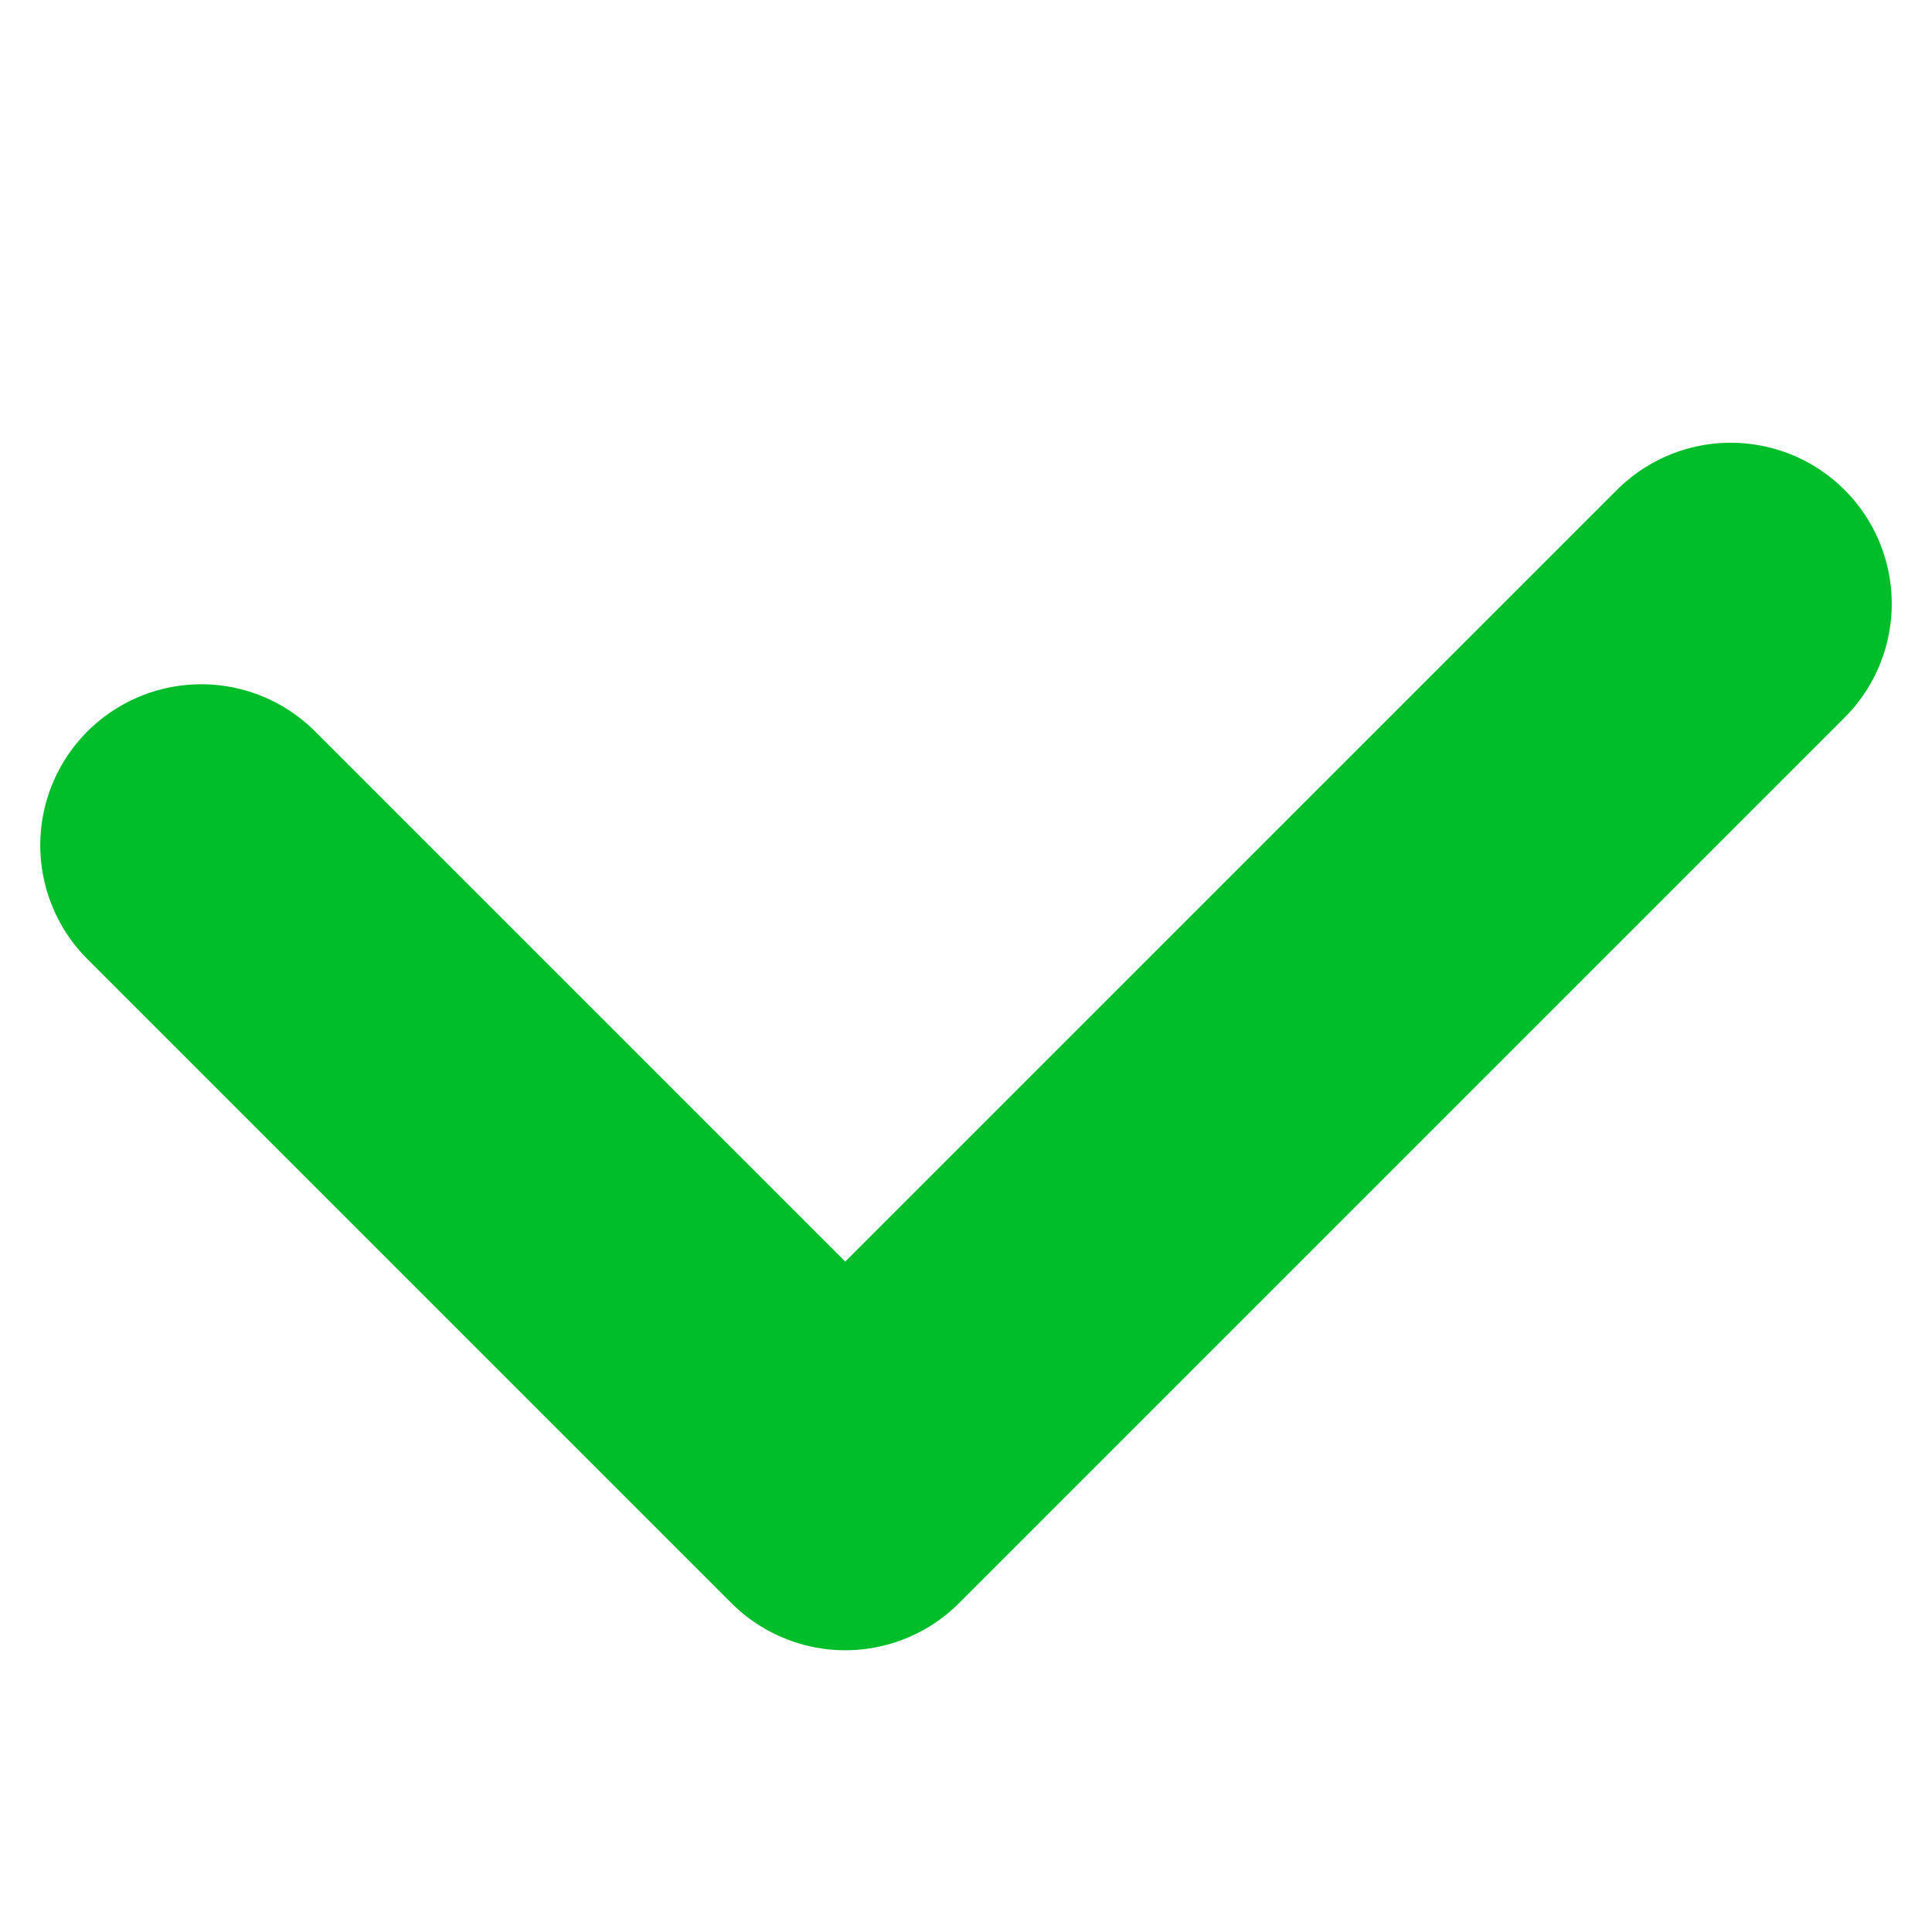 <svg width="12" height="12" viewBox="0 0 12 12" fill="none" xmlns="http://www.w3.org/2000/svg">
<path d="M1.25 5.25L5.25 9.25L10.75 3.75" stroke="#00BD2A" stroke-width="2" stroke-linecap="round" stroke-linejoin="round"/>
</svg>
